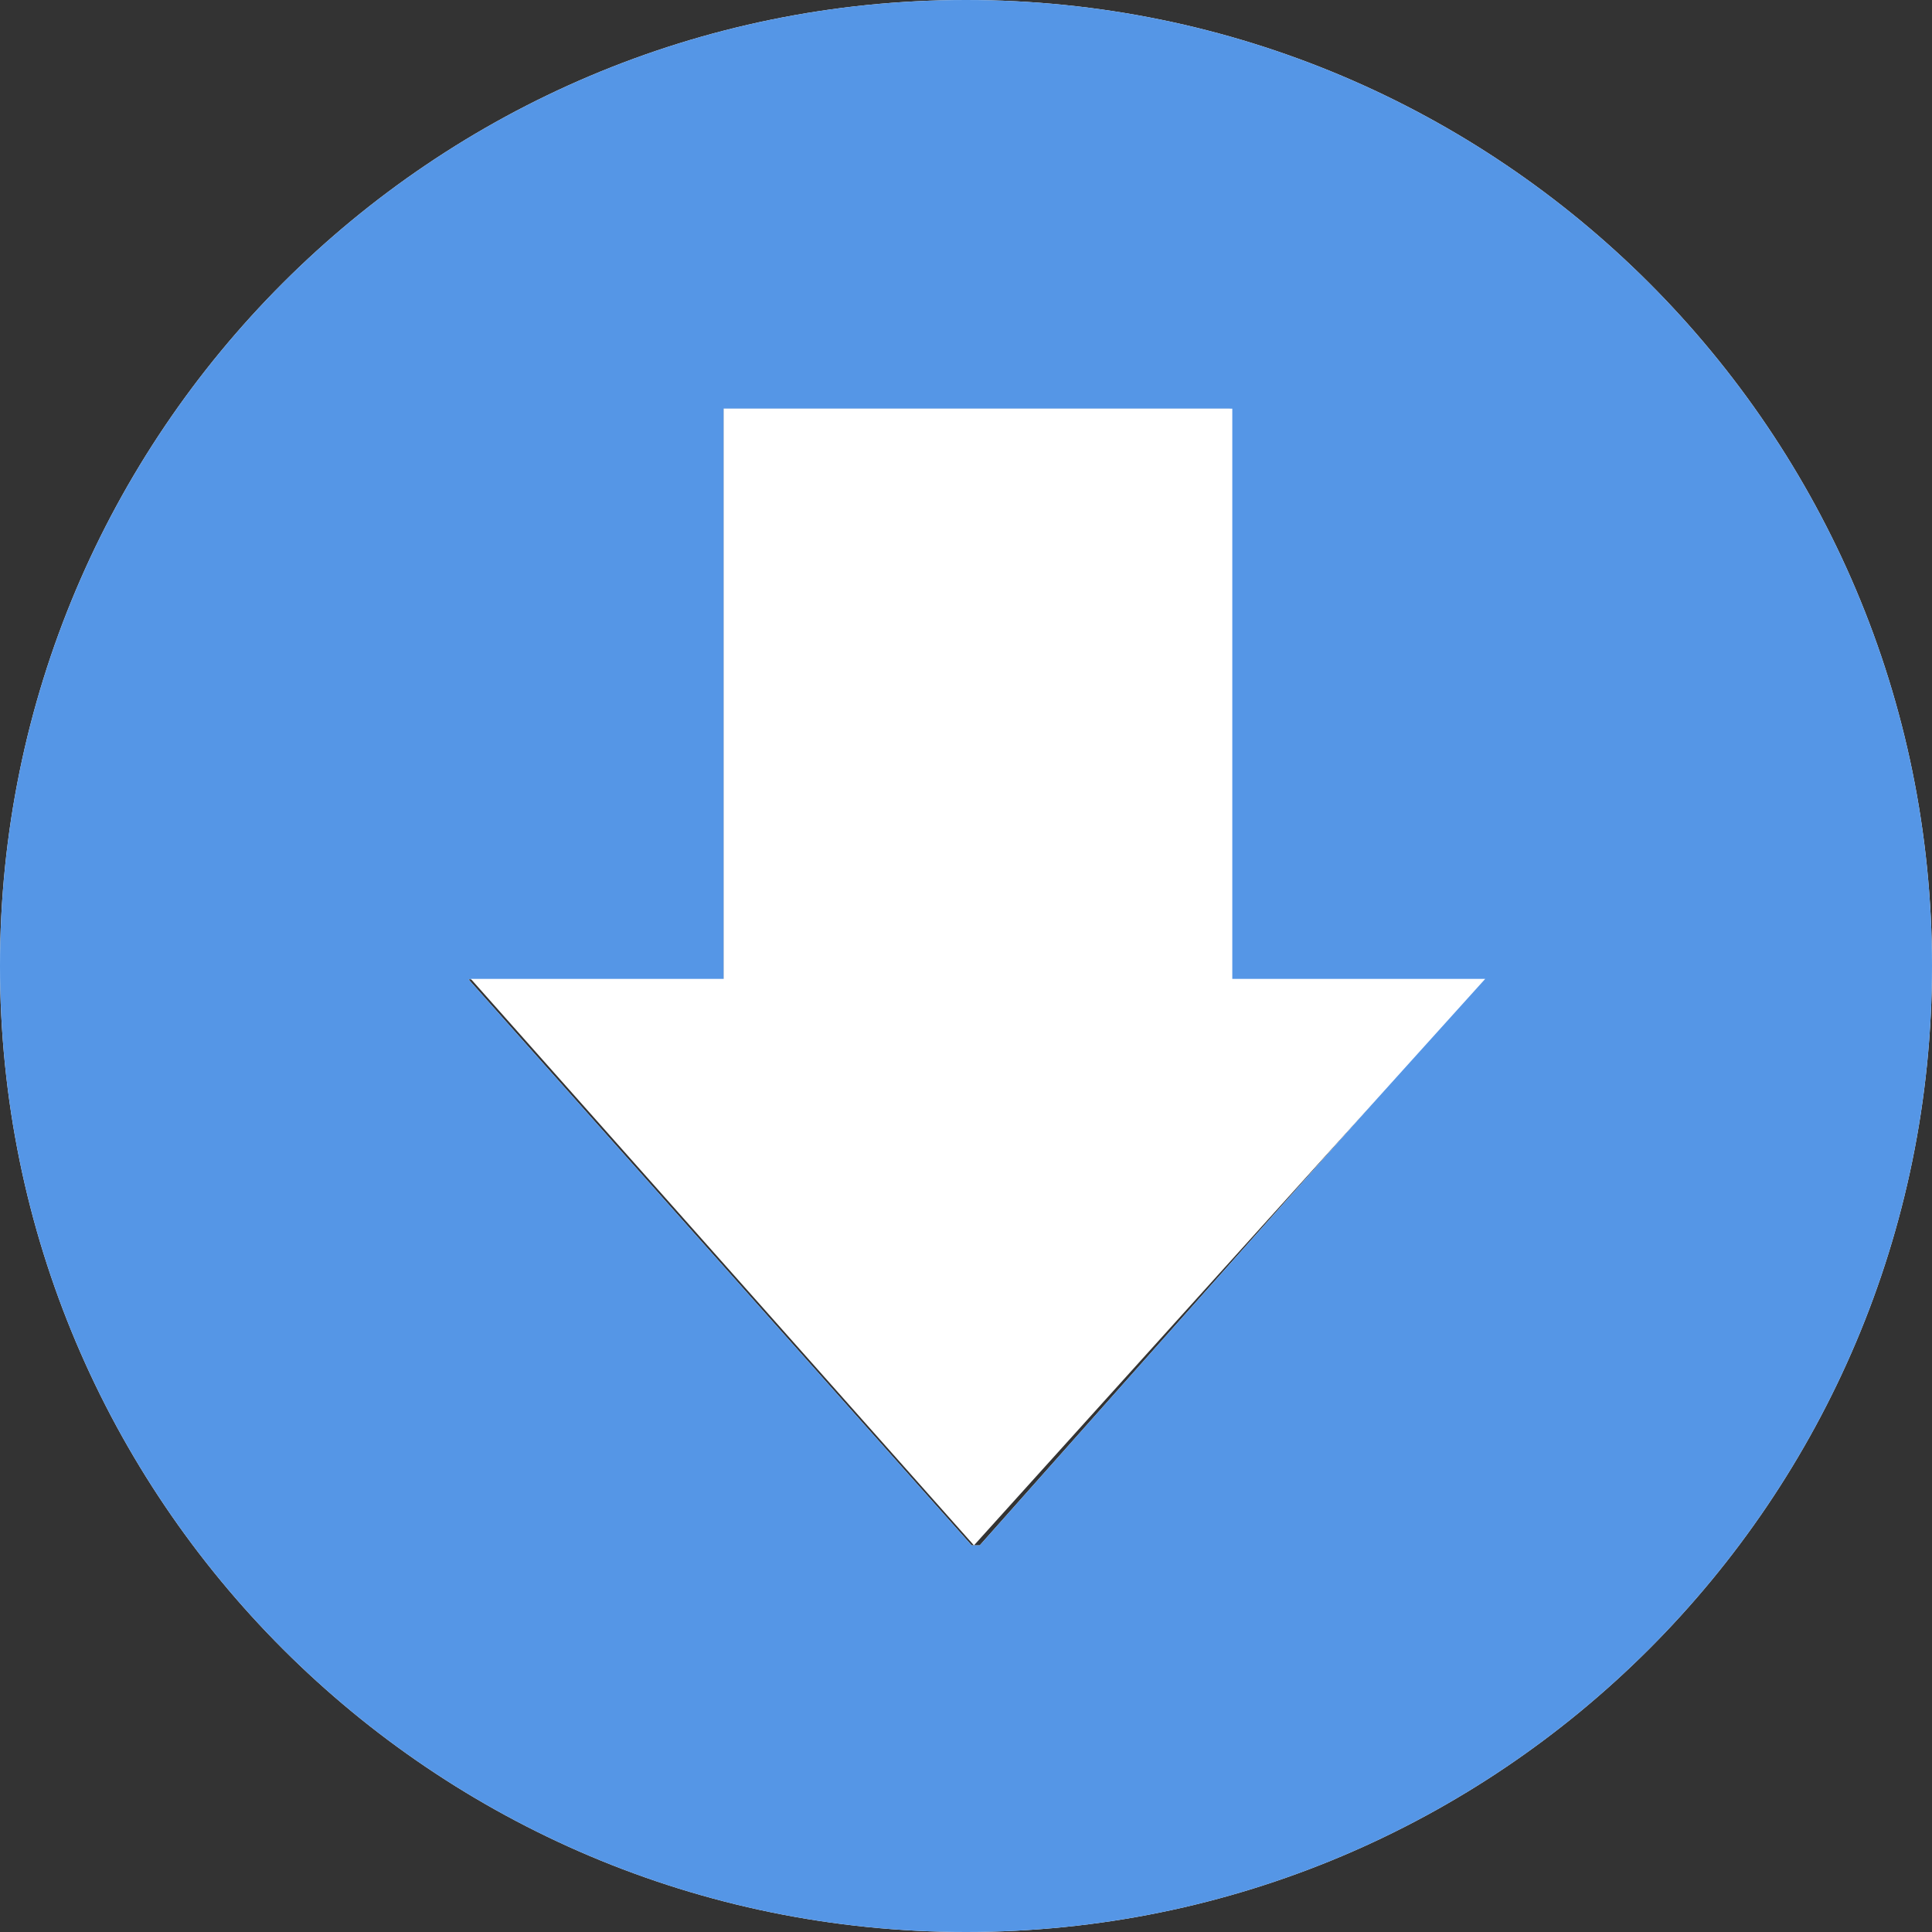 <?xml version="1.0" standalone="no"?><!DOCTYPE svg PUBLIC "-//W3C//DTD SVG 1.1//EN" "http://www.w3.org/Graphics/SVG/1.1/DTD/svg11.dtd"><svg t="1722161259475" class="icon" viewBox="0 0 1024 1024" version="1.1" xmlns="http://www.w3.org/2000/svg" p-id="4213" xmlns:xlink="http://www.w3.org/1999/xlink" width="200" height="200"><rect x="0" y="0" width="1024" height="1024" fill="#333333" stroke="none"/><path d="M512 0C229.222 0 0 229.222 0 512s229.222 512 512 512 512-229.222 512-512S794.778 0 512 0z m2.982 819.073L248.293 519.047h135.295V216.603h268.233V519.047h134.152L519.283 819.073h-4.3z" fill="#FFFFFF" p-id="4214"></path><path d="M512 0C229.222 0 0 229.222 0 512s229.222 512 512 512 512-229.222 512-512S794.778 0 512 0z m2.982 819.073L248.293 519.047h135.295V216.603h268.233V519.047h134.152L519.283 819.073h-4.3z" fill="#5596E6" p-id="4215"></path><path d="M653.141 518.814V216.603H383.587V518.814h-134.062l266.69 300.26 270.99-300.26z" fill="#FFFFFF" p-id="4216"></path></svg>